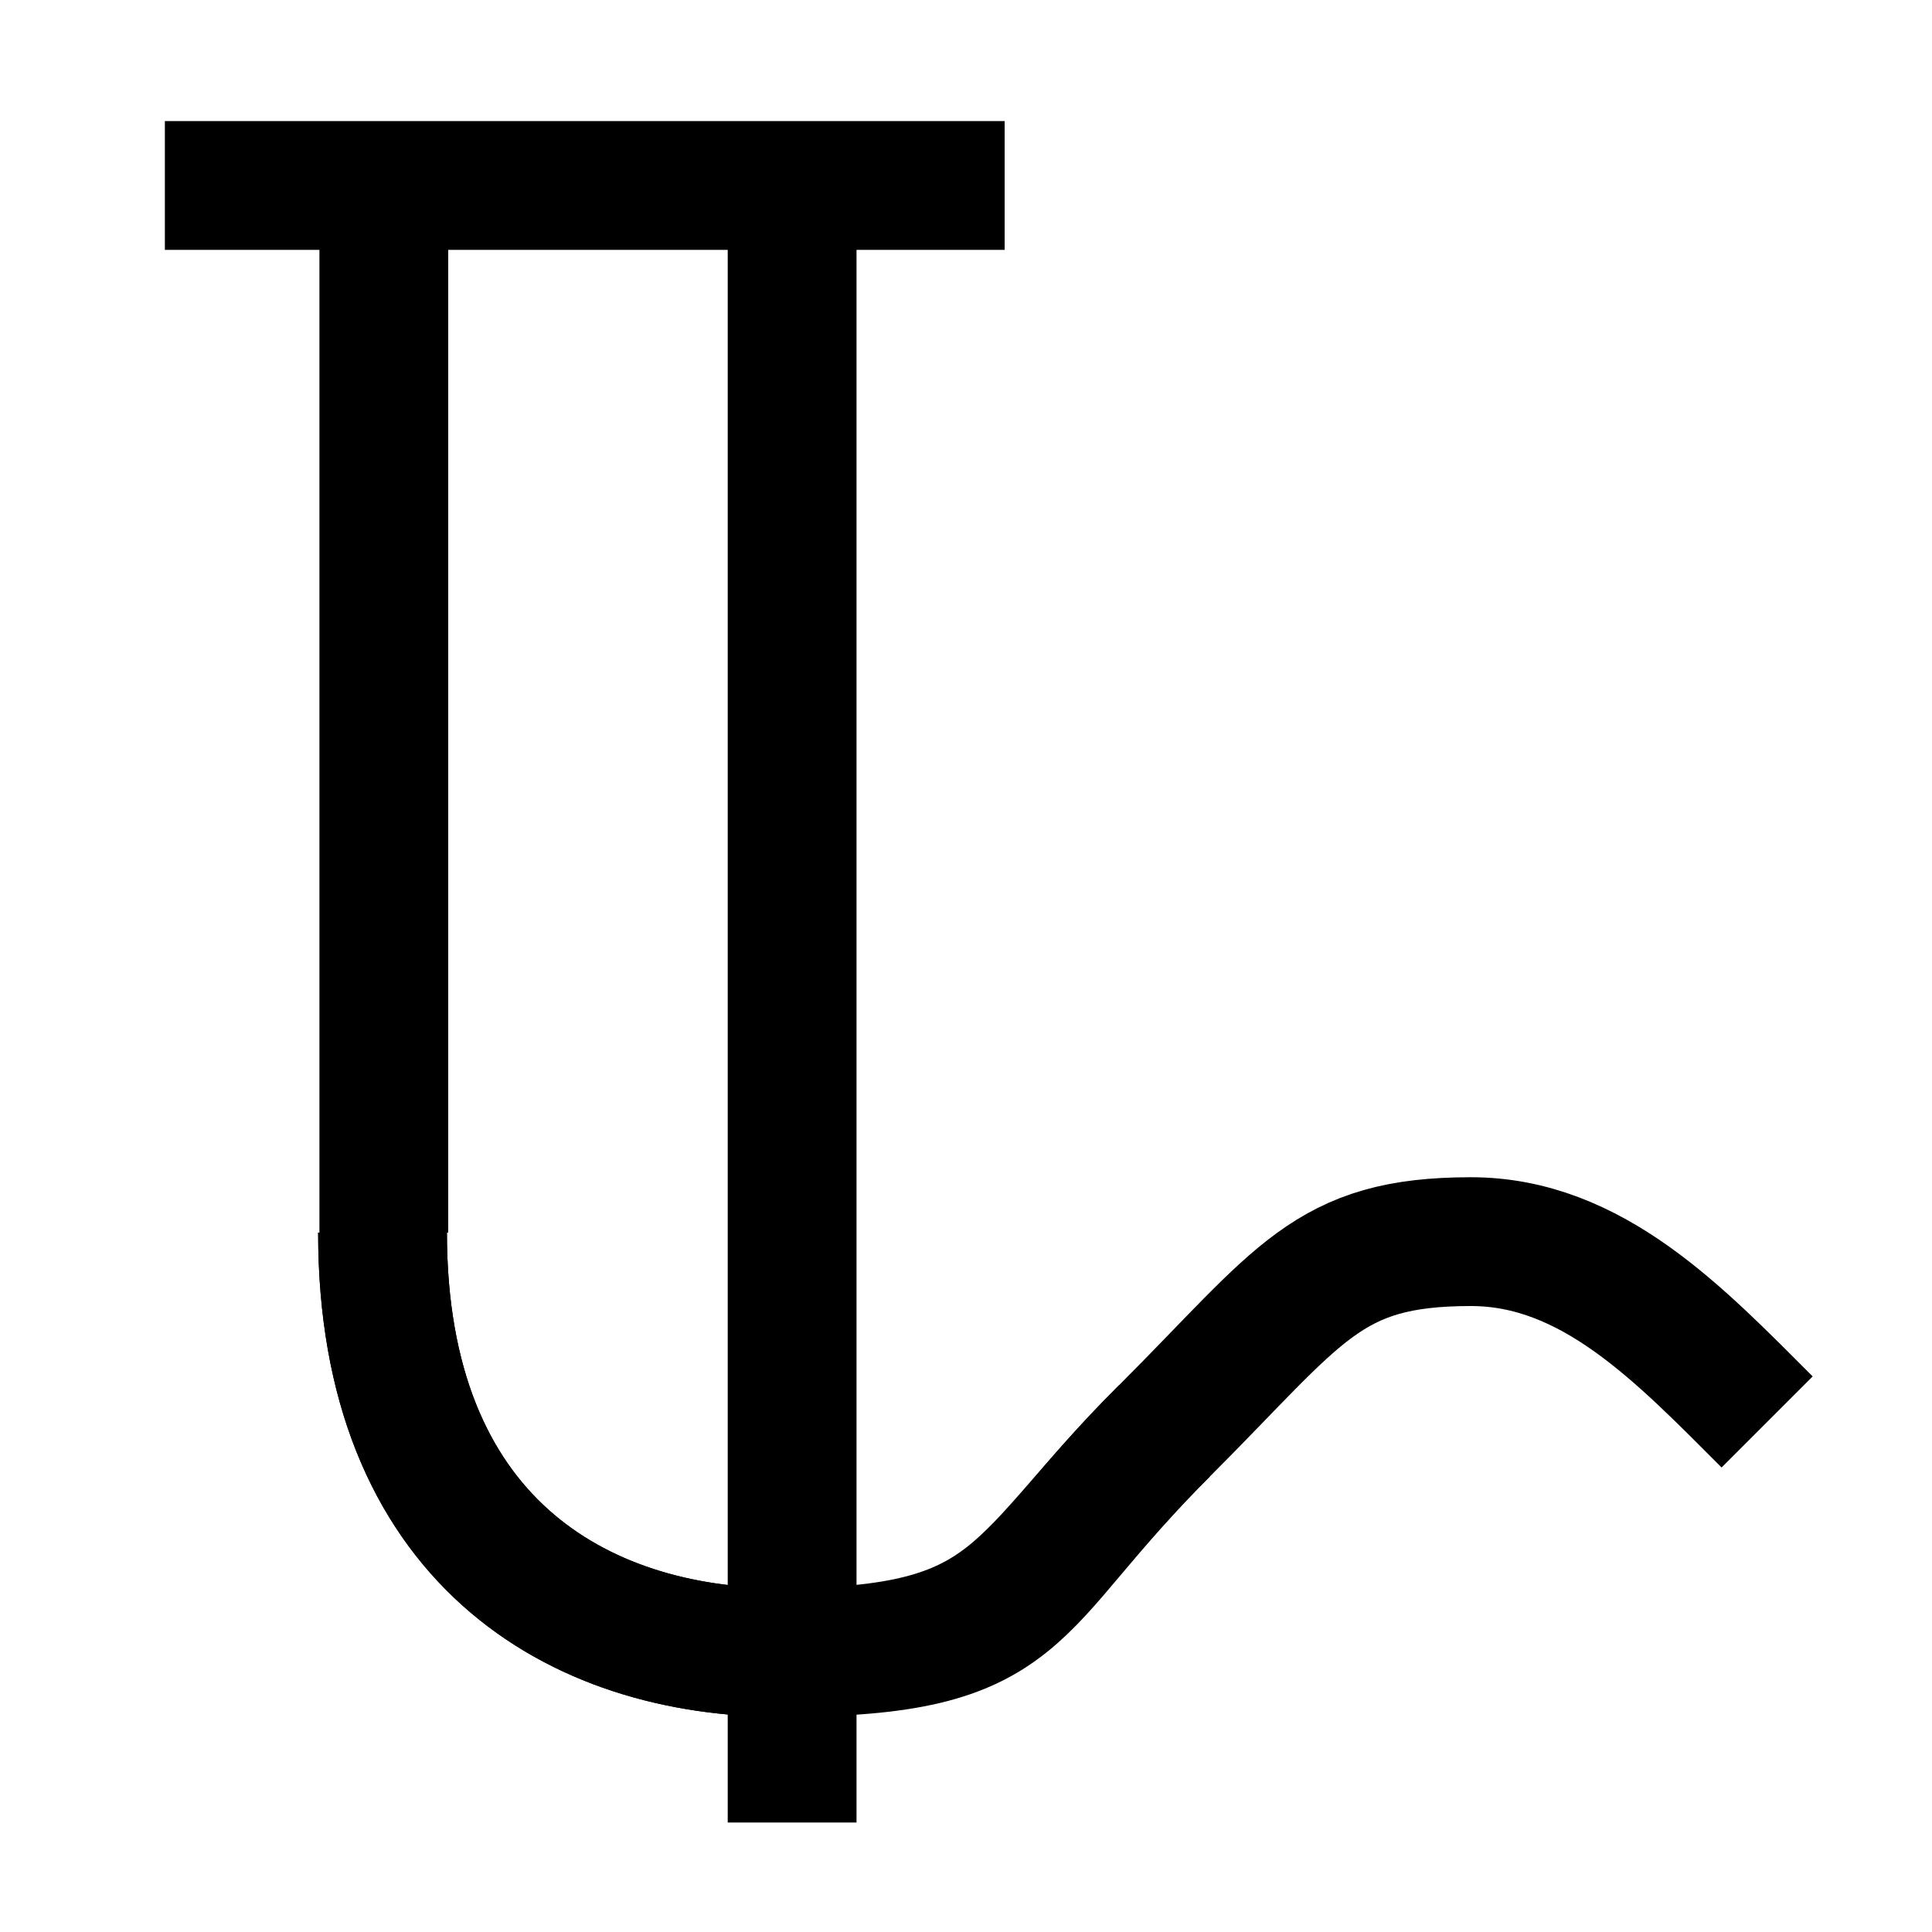 <?xml version="1.0" encoding="utf-8"?>
<!-- Generator: Adobe Illustrator 27.2.0, SVG Export Plug-In . SVG Version: 6.00 Build 0)  -->
<svg version="1.1" id="Layer_1" xmlns="http://www.w3.org/2000/svg" xmlns:xlink="http://www.w3.org/1999/xlink" x="0px" y="0px"
	 viewBox="0 0 15 15" style="enable-background:new 0 0 15 15;" xml:space="preserve">
<style type="text/css">
	.st0{fill:none;stroke:#000000;stroke-miterlimit:10;}
</style>
<line class="st0" x1="1.28" y1="1.44" x2="7.8" y2="1.44"/>
<line class="st0" x1="6.15" y1="14.15" x2="6.15" y2="1.44"/>
<line class="st0" x1="2.98" y1="9.57" x2="2.98" y2="1.87"/>
<path class="st0" d="M13.72,11.04c-0.68-0.68-1.36-1.4-2.3-1.4c-1.12,0-1.32,0.41-2.38,1.47c-1.17,1.17-1.12,1.72-2.97,1.72
	c-1.59,0-3.1-0.88-3.1-3.26"/>
<path class="st0" d="M9.04,11.11c-1.25,1.24-1.02,1.72-2.97,1.72c-1.59,0-3.1-0.88-3.1-3.26"/>
</svg>
